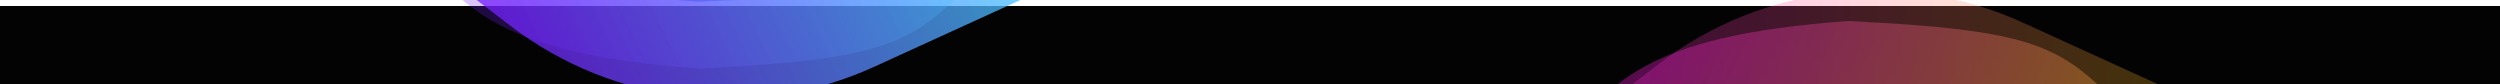 
<svg width="1600" height="54" viewBox="0 0 1600 54" fill="none" xmlns="http://www.w3.org/2000/svg">
<g clip-path="url(#clip0_4551_91150)">
<g filter="url(#filter0_d_4551_91150)">
<mask id="path-1-outside-1_4551_91150" maskUnits="userSpaceOnUse" x="0" y="0" width="1600" height="55" fill="black">
<rect fill="white" width="1600" height="55"/>
<path d="M0 0H1600V54H0V0Z"/>
</mask>
<path d="M0 0H1600V54H0V0Z" fill="#030303" shape-rendering="crispEdges"/>
<path d="M1600 53H0V55H1600V53Z" fill="black" fill-opacity="0.2" mask="url(#path-1-outside-1_4551_91150)"/>
</g>
<g opacity="0.76" filter="url(#filter1_f_4551_91150)">
<path d="M559.679 42.648L703.905 -23.227L427.755 -135.645L271.701 -25.627L326.193 16.169C393.13 67.51 482.945 77.695 559.679 42.648Z" fill="url(#paint0_linear_4551_91150)"/>
</g>
<g style="mix-blend-mode:plus-lighter" filter="url(#filter2_f_4551_91150)">
<path d="M610.032 -6.181L319.918 -9.004L446.57 1.079L610.032 -6.181Z" fill="url(#paint1_linear_4551_91150)"/>
</g>
<g style="mix-blend-mode:plus-lighter" filter="url(#filter3_f_4551_91150)">
<path d="M610.032 -6.181L319.918 -9.004L446.578 -0.575L610.032 -6.181Z" fill="white"/>
</g>
<g style="mix-blend-mode:plus-lighter" opacity="0.26" filter="url(#filter4_f_4551_91150)">
<path d="M652.565 -42.846L252.873 -61.292C285.415 5.75 318.654 34.39 447.728 43.824C594.638 36.588 586.054 23.337 652.565 -42.846Z" fill="url(#paint2_linear_4551_91150)"/>
</g>
<g filter="url(#filter5_f_4551_91150)">
<path d="M1294.75 14.546L1439.02 80.326L1162.94 192.924L1006.82 83.009L1061.28 41.178C1128.18 -10.207 1217.99 -20.452 1294.75 14.546Z" fill="url(#paint3_linear_4551_91150)" fill-opacity="0.26"/>
</g>
<g style="mix-blend-mode:plus-lighter" filter="url(#filter6_f_4551_91150)">
<path d="M1345.13 63.334L1055.01 66.347L1181.66 56.181L1345.13 63.334Z" fill="url(#paint4_linear_4551_91150)"/>
</g>
<g style="mix-blend-mode:plus-lighter" filter="url(#filter7_f_4551_91150)">
<path d="M1345.13 63.334L1055.01 66.347L1181.67 57.835L1345.13 63.334Z" fill="white"/>
</g>
<g style="mix-blend-mode:plus-lighter" filter="url(#filter8_f_4551_91150)">
<path d="M1387.69 99.977L988.009 118.686C1020.51 51.622 1053.73 22.96 1182.79 13.441C1329.71 20.582 1321.13 33.837 1387.69 99.977Z" fill="url(#paint5_linear_4551_91150)" fill-opacity="0.34"/>
</g>
</g>
<defs>
<filter id="filter0_d_4551_91150" x="-10" y="-6" width="1620" height="75" filterUnits="userSpaceOnUse" color-interpolation-filters="sRGB">
<feFlood flood-opacity="0" result="BackgroundImageFix"/>
<feColorMatrix in="SourceAlpha" type="matrix" values="0 0 0 0 0 0 0 0 0 0 0 0 0 0 0 0 0 0 127 0" result="hardAlpha"/>
<feOffset dy="4"/>
<feGaussianBlur stdDeviation="5"/>
<feComposite in2="hardAlpha" operator="out"/>
<feColorMatrix type="matrix" values="0 0 0 0 0.063 0 0 0 0 0.063 0 0 0 0 0.063 0 0 0 0.1 0"/>
<feBlend mode="normal" in2="BackgroundImageFix" result="effect1_dropShadow_4551_91150"/>
<feBlend mode="normal" in="SourceGraphic" in2="effect1_dropShadow_4551_91150" result="shape"/>
</filter>
<filter id="filter1_f_4551_91150" x="127.701" y="-279.645" width="720.204" height="486.902" filterUnits="userSpaceOnUse" color-interpolation-filters="sRGB">
<feFlood flood-opacity="0" result="BackgroundImageFix"/>
<feBlend mode="normal" in="SourceGraphic" in2="BackgroundImageFix" result="shape"/>
<feGaussianBlur stdDeviation="72" result="effect1_foregroundBlur_4551_91150"/>
</filter>
<filter id="filter2_f_4551_91150" x="301.918" y="-27.004" width="326.114" height="46.083" filterUnits="userSpaceOnUse" color-interpolation-filters="sRGB">
<feFlood flood-opacity="0" result="BackgroundImageFix"/>
<feBlend mode="normal" in="SourceGraphic" in2="BackgroundImageFix" result="shape"/>
<feGaussianBlur stdDeviation="9" result="effect1_foregroundBlur_4551_91150"/>
</filter>
<filter id="filter3_f_4551_91150" x="301.918" y="-27.004" width="326.114" height="44.429" filterUnits="userSpaceOnUse" color-interpolation-filters="sRGB">
<feFlood flood-opacity="0" result="BackgroundImageFix"/>
<feBlend mode="normal" in="SourceGraphic" in2="BackgroundImageFix" result="shape"/>
<feGaussianBlur stdDeviation="9" result="effect1_foregroundBlur_4551_91150"/>
</filter>
<filter id="filter4_f_4551_91150" x="164.873" y="-149.292" width="575.691" height="281.117" filterUnits="userSpaceOnUse" color-interpolation-filters="sRGB">
<feFlood flood-opacity="0" result="BackgroundImageFix"/>
<feBlend mode="normal" in="SourceGraphic" in2="BackgroundImageFix" result="shape"/>
<feGaussianBlur stdDeviation="44" result="effect1_foregroundBlur_4551_91150"/>
</filter>
<filter id="filter5_f_4551_91150" x="862.816" y="-150.002" width="720.202" height="486.927" filterUnits="userSpaceOnUse" color-interpolation-filters="sRGB">
<feFlood flood-opacity="0" result="BackgroundImageFix"/>
<feBlend mode="normal" in="SourceGraphic" in2="BackgroundImageFix" result="shape"/>
<feGaussianBlur stdDeviation="72" result="effect1_foregroundBlur_4551_91150"/>
</filter>
<filter id="filter6_f_4551_91150" x="1037.01" y="38.181" width="326.112" height="46.166" filterUnits="userSpaceOnUse" color-interpolation-filters="sRGB">
<feFlood flood-opacity="0" result="BackgroundImageFix"/>
<feBlend mode="normal" in="SourceGraphic" in2="BackgroundImageFix" result="shape"/>
<feGaussianBlur stdDeviation="9" result="effect1_foregroundBlur_4551_91150"/>
</filter>
<filter id="filter7_f_4551_91150" x="1037.01" y="39.835" width="326.112" height="44.512" filterUnits="userSpaceOnUse" color-interpolation-filters="sRGB">
<feFlood flood-opacity="0" result="BackgroundImageFix"/>
<feBlend mode="normal" in="SourceGraphic" in2="BackgroundImageFix" result="shape"/>
<feGaussianBlur stdDeviation="9" result="effect1_foregroundBlur_4551_91150"/>
</filter>
<filter id="filter8_f_4551_91150" x="900.009" y="-74.559" width="575.68" height="281.244" filterUnits="userSpaceOnUse" color-interpolation-filters="sRGB">
<feFlood flood-opacity="0" result="BackgroundImageFix"/>
<feBlend mode="normal" in="SourceGraphic" in2="BackgroundImageFix" result="shape"/>
<feGaussianBlur stdDeviation="44" result="effect1_foregroundBlur_4551_91150"/>
</filter>
<linearGradient id="paint0_linear_4551_91150" x1="307.96" y1="47.837" x2="654.551" y2="-123.224" gradientUnits="userSpaceOnUse">
<stop stop-color="#7612FA"/>
<stop offset="1" stop-color="#40DDFF"/>
</linearGradient>
<linearGradient id="paint1_linear_4551_91150" x1="348.892" y1="49.701" x2="581.058" y2="-64.886" gradientUnits="userSpaceOnUse">
<stop stop-color="#7612FA"/>
<stop offset="1" stop-color="#40DDFF"/>
</linearGradient>
<linearGradient id="paint2_linear_4551_91150" x1="301.58" y1="37.416" x2="615.668" y2="-117.603" gradientUnits="userSpaceOnUse">
<stop stop-color="#7612FA"/>
<stop offset="1" stop-color="#40DDFF"/>
</linearGradient>
<linearGradient id="paint3_linear_4551_91150" x1="998.685" y1="50.14" x2="1446.12" y2="78.465" gradientUnits="userSpaceOnUse">
<stop stop-color="#FA12E3"/>
<stop offset="1" stop-color="#FFD700"/>
</linearGradient>
<linearGradient id="paint4_linear_4551_91150" x1="1083.95" y1="7.623" x2="1316.19" y2="122.058" gradientUnits="userSpaceOnUse">
<stop stop-color="#FA12E3"/>
<stop offset="1" stop-color="#FFD700"/>
</linearGradient>
<linearGradient id="paint5_linear_4551_91150" x1="1033.86" y1="25.639" x2="1401.45" y2="206.768" gradientUnits="userSpaceOnUse">
<stop stop-color="#FA12E3"/>
<stop offset="1" stop-color="#FFD700"/>
</linearGradient>
<clipPath id="clip0_4551_91150">
<rect width="1600" height="54" fill="white"/>
</clipPath>
</defs>
</svg>
